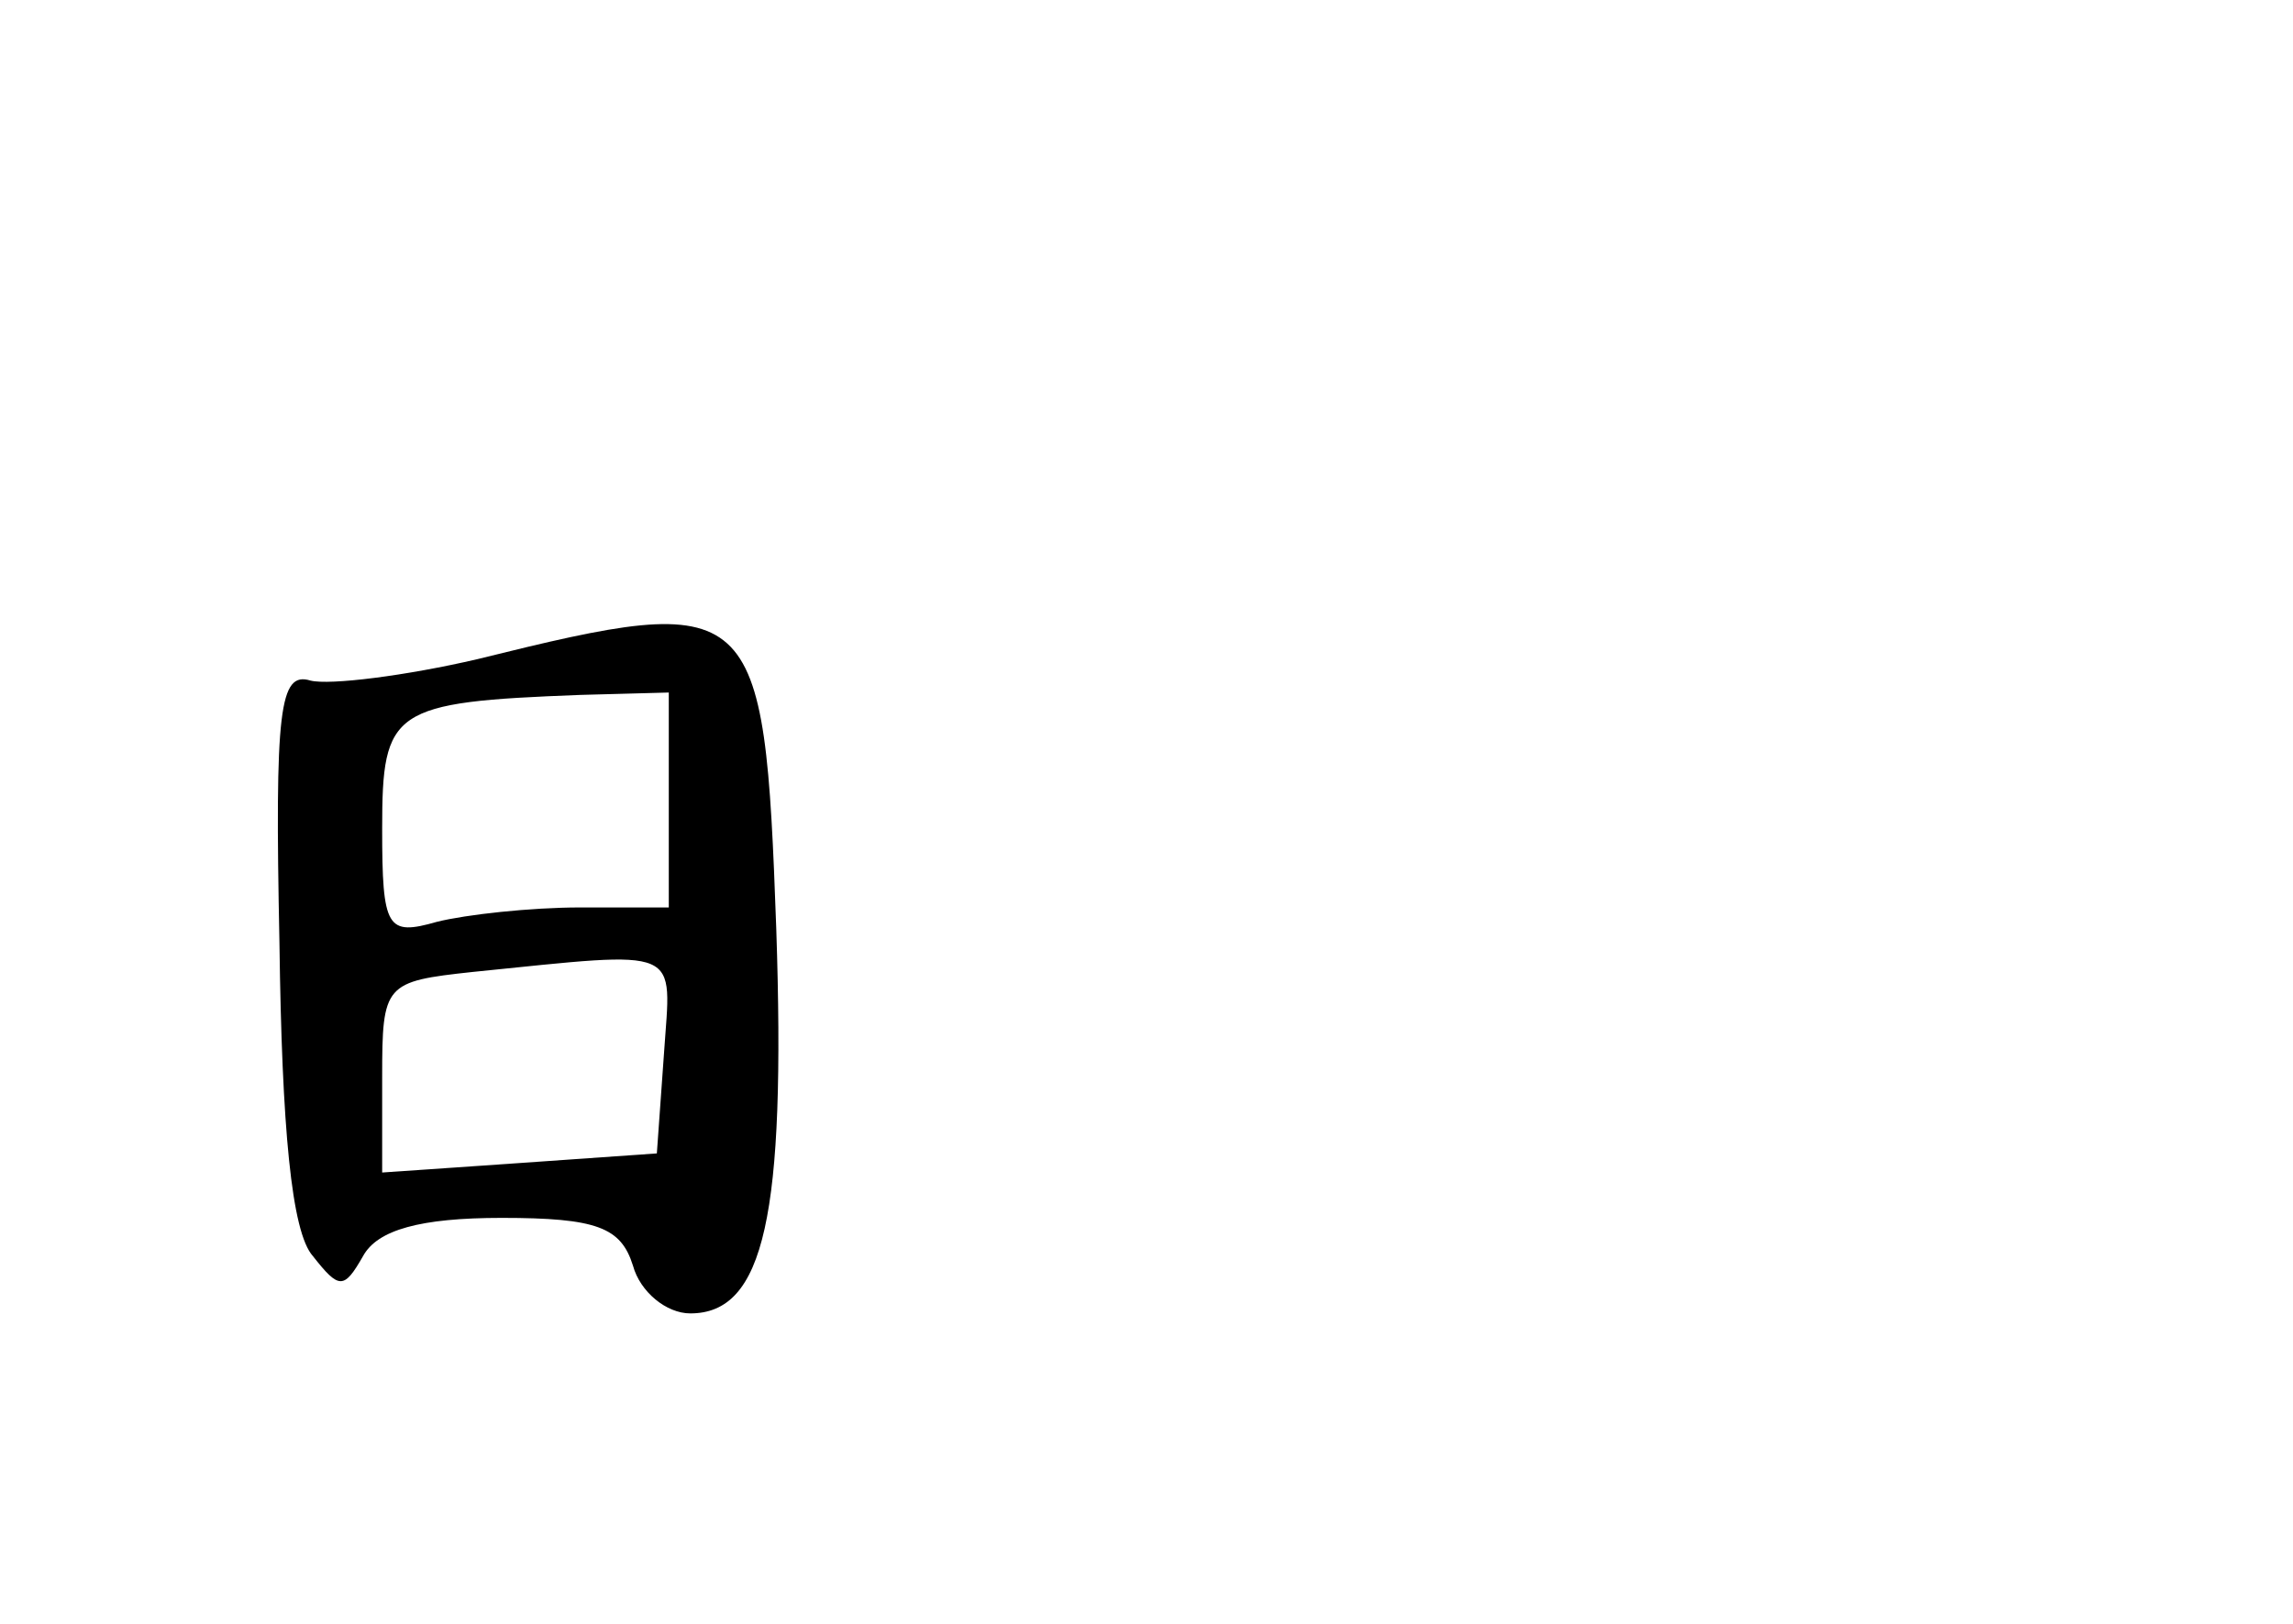 <?xml version="1.0" standalone="no"?>
<!DOCTYPE svg PUBLIC "-//W3C//DTD SVG 20010904//EN"
 "http://www.w3.org/TR/2001/REC-SVG-20010904/DTD/svg10.dtd">
<svg version="1.0" xmlns="http://www.w3.org/2000/svg"
 width="96pt" height="68pt" viewBox="0 0 96 68"
 preserveAspectRatio="xMidYMid meet">
<g transform="translate(0,68) scale(0.1,-0.1)"
fill="#000000" stroke="none">
<path d="M200 404 c-30 -7 -62 -11 -70 -9 -13 4 -15 -12 -13 -110 1 -77 5
-121 14 -131 11 -14 13 -14 21 0 6 11 24 16 58 16 40 0 50 -4 55 -20 3 -11 14
-20 24 -20 31 0 40 41 36 161 -5 139 -8 142 -125 113z m80 -59 l0 -45 -37 0
c-21 0 -48 -3 -60 -6 -21 -6 -23 -3 -23 39 0 50 4 53 83 56 l37 1 0 -45z m-2
-106 l-3 -42 -57 -4 -58 -4 0 40 c0 39 1 40 38 44 89 9 83 11 80 -34z"/>
</g>
</svg>

